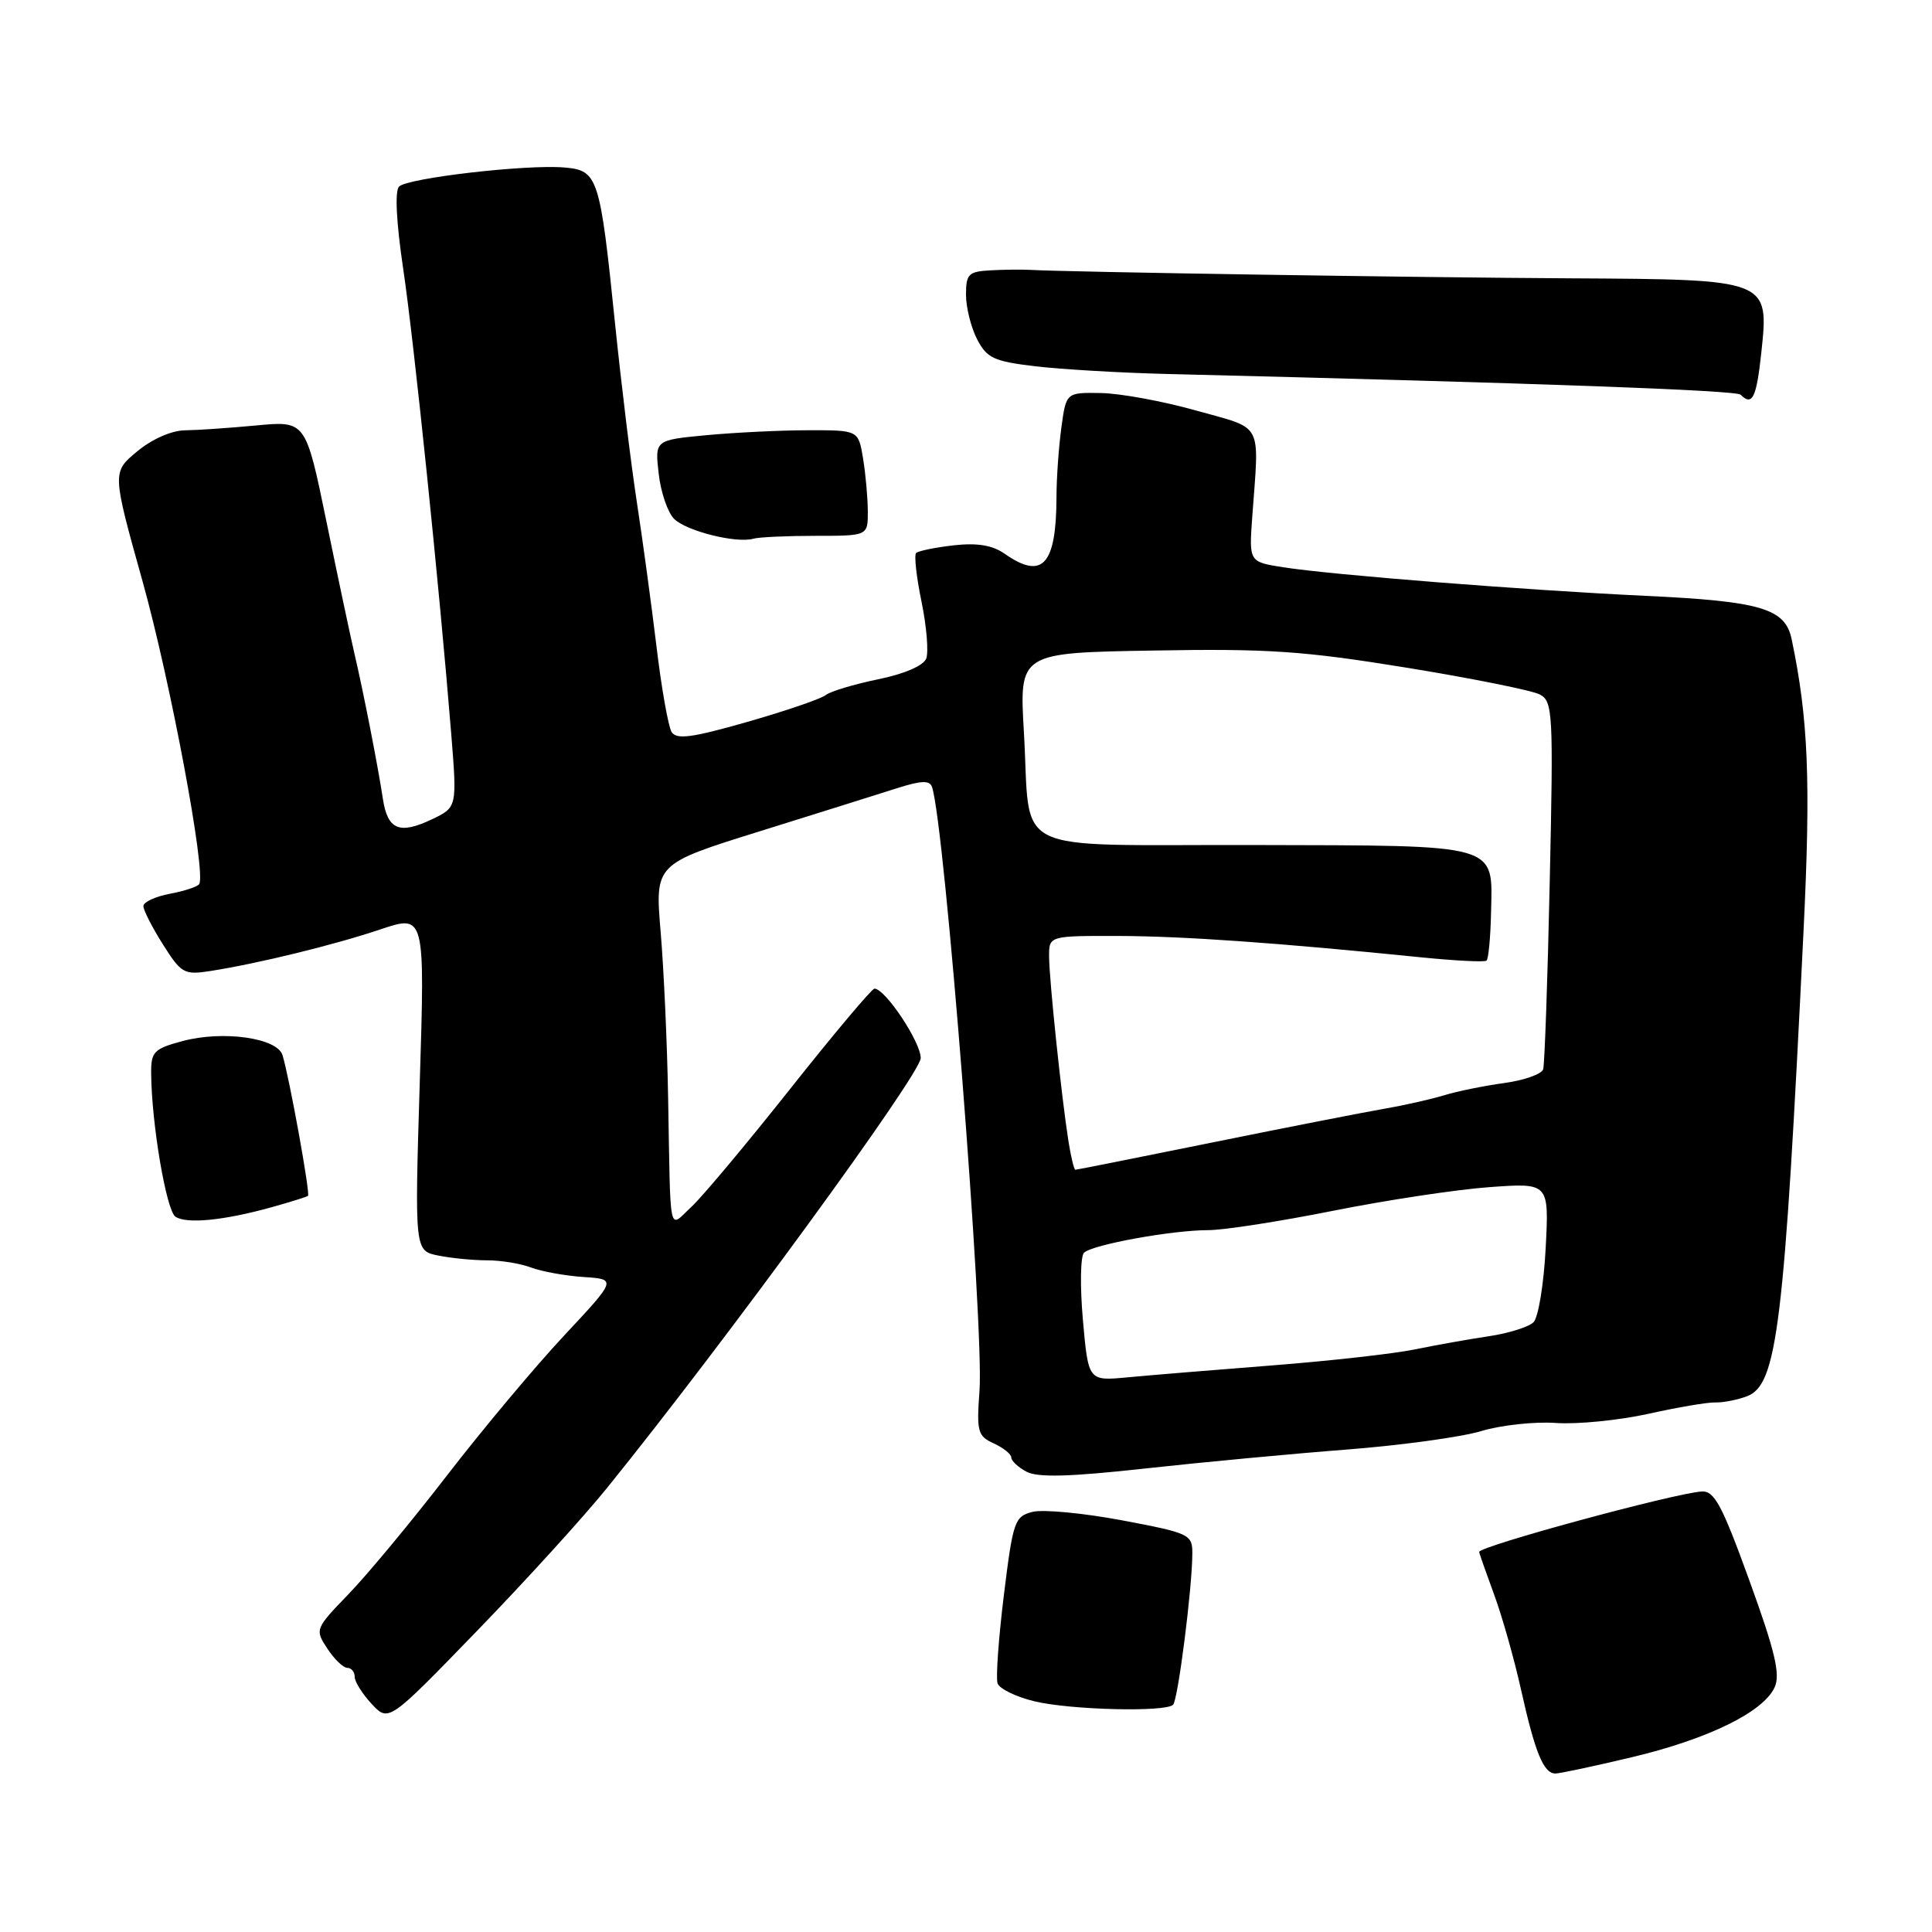 <?xml version="1.0" encoding="UTF-8" standalone="no"?>
<!DOCTYPE svg PUBLIC "-//W3C//DTD SVG 1.1//EN" "http://www.w3.org/Graphics/SVG/1.1/DTD/svg11.dtd" >
<svg xmlns="http://www.w3.org/2000/svg" xmlns:xlink="http://www.w3.org/1999/xlink" version="1.1" viewBox="0 0 256 256">
 <g >
 <path fill="currentColor"
d=" M 216.23 232.84 C 226.35 230.43 233.65 226.86 235.15 223.57 C 235.93 221.87 235.21 218.82 231.81 209.45 C 228.19 199.45 227.16 197.52 225.49 197.63 C 221.85 197.86 196.00 204.88 196.00 205.64 C 196.00 205.80 196.88 208.30 197.95 211.21 C 199.03 214.12 200.66 219.88 201.57 224.00 C 203.41 232.25 204.54 235.00 206.10 235.00 C 206.67 235.00 211.23 234.03 216.23 232.84 Z  M 80.42 197.18 C 96.19 177.67 122.00 142.29 122.00 140.20 C 122.00 138.06 117.29 131.00 115.87 131.00 C 115.52 131.00 110.51 136.96 104.73 144.25 C 98.95 151.54 93.05 158.59 91.61 159.92 C 88.54 162.77 88.87 164.30 88.53 145.50 C 88.41 138.35 87.96 128.44 87.54 123.49 C 86.78 114.48 86.78 114.48 100.64 110.16 C 108.26 107.78 116.43 105.22 118.80 104.46 C 122.10 103.41 123.19 103.37 123.50 104.29 C 125.18 109.26 130.40 175.75 129.79 184.28 C 129.39 189.71 129.55 190.29 131.68 191.26 C 132.96 191.85 134.00 192.68 134.00 193.13 C 134.00 193.57 134.91 194.42 136.02 195.01 C 137.50 195.80 141.73 195.69 151.77 194.58 C 159.32 193.75 171.35 192.62 178.50 192.07 C 185.65 191.51 193.64 190.42 196.25 189.63 C 198.87 188.84 203.32 188.35 206.16 188.55 C 208.99 188.75 214.50 188.20 218.41 187.34 C 222.31 186.47 226.32 185.79 227.33 185.83 C 228.34 185.86 230.21 185.49 231.49 185.01 C 235.49 183.48 236.42 175.87 238.98 123.31 C 239.95 103.48 239.61 95.22 237.40 84.69 C 236.55 80.62 233.34 79.67 218.00 78.95 C 202.25 78.21 176.47 76.18 170.00 75.16 C 165.50 74.45 165.50 74.45 165.93 68.48 C 166.86 55.69 167.51 56.93 158.50 54.40 C 154.10 53.16 148.42 52.12 145.89 52.08 C 141.27 52.00 141.27 52.00 140.64 56.64 C 140.29 59.19 139.99 63.35 139.99 65.89 C 139.96 74.89 138.13 76.88 133.13 73.38 C 131.50 72.24 129.51 71.91 126.36 72.26 C 123.91 72.54 121.67 73.00 121.39 73.28 C 121.11 73.56 121.43 76.47 122.11 79.74 C 122.78 83.01 123.06 86.39 122.73 87.26 C 122.36 88.21 119.84 89.30 116.31 90.02 C 113.12 90.68 110.00 91.62 109.40 92.11 C 108.79 92.60 104.13 94.19 99.05 95.65 C 91.66 97.76 89.64 98.03 88.99 96.99 C 88.55 96.27 87.64 91.14 86.98 85.59 C 86.31 80.04 85.14 71.45 84.38 66.50 C 83.62 61.55 82.33 50.98 81.51 43.00 C 79.49 23.31 79.25 22.57 74.74 22.19 C 69.72 21.77 54.02 23.58 52.88 24.72 C 52.30 25.30 52.51 29.44 53.42 35.58 C 54.87 45.31 58.24 77.99 59.79 97.24 C 60.57 106.97 60.57 106.97 57.22 108.57 C 52.91 110.61 51.36 109.96 50.73 105.83 C 50.09 101.57 48.15 91.65 46.94 86.50 C 46.43 84.30 44.77 76.48 43.26 69.13 C 40.51 55.76 40.51 55.76 34.00 56.37 C 30.43 56.71 26.15 57.00 24.50 57.02 C 22.73 57.04 20.13 58.19 18.18 59.81 C 14.85 62.57 14.85 62.57 18.89 77.03 C 22.58 90.23 27.33 115.60 26.40 117.14 C 26.19 117.49 24.44 118.07 22.51 118.43 C 20.58 118.79 19.00 119.53 19.00 120.07 C 19.00 120.60 20.16 122.88 21.59 125.14 C 24.02 128.99 24.40 129.20 27.84 128.67 C 34.21 127.67 44.29 125.21 50.40 123.15 C 56.31 121.17 56.31 121.17 55.62 143.45 C 54.94 165.74 54.94 165.74 58.09 166.37 C 59.83 166.72 62.74 167.00 64.56 167.00 C 66.38 167.00 69.00 167.43 70.39 167.96 C 71.77 168.48 74.89 169.05 77.32 169.21 C 81.73 169.50 81.73 169.50 74.72 177.00 C 70.87 181.12 63.90 189.45 59.23 195.50 C 54.57 201.55 48.71 208.61 46.22 211.19 C 41.75 215.82 41.71 215.91 43.37 218.44 C 44.29 219.85 45.49 221.00 46.02 221.00 C 46.56 221.00 47.00 221.53 47.00 222.19 C 47.00 222.84 48.01 224.45 49.25 225.78 C 51.50 228.19 51.50 228.19 63.15 216.16 C 69.56 209.55 77.33 201.01 80.42 197.18 Z  M 155.44 225.89 C 156.09 225.25 157.98 210.39 157.99 205.86 C 158.00 203.31 157.65 203.15 148.67 201.45 C 143.54 200.49 138.21 199.98 136.82 200.33 C 134.44 200.93 134.23 201.55 133.02 211.34 C 132.32 217.05 131.94 222.31 132.18 223.04 C 132.42 223.77 134.62 224.84 137.06 225.43 C 141.83 226.58 154.43 226.89 155.44 225.89 Z  M 36.00 159.96 C 38.48 159.27 40.64 158.59 40.81 158.46 C 41.14 158.20 38.32 142.66 37.43 139.80 C 36.71 137.52 29.53 136.51 24.18 137.95 C 20.36 138.98 20.00 139.36 20.03 142.29 C 20.09 148.95 22.04 160.41 23.25 161.22 C 24.72 162.21 29.69 161.72 36.00 159.96 Z  M 108.08 71.00 C 115.00 71.00 115.00 71.00 114.99 67.75 C 114.98 65.96 114.70 62.81 114.36 60.75 C 113.74 57.00 113.74 57.00 107.12 57.01 C 103.48 57.01 97.41 57.31 93.64 57.66 C 86.77 58.31 86.77 58.31 87.28 62.76 C 87.55 65.20 88.47 67.90 89.32 68.75 C 90.95 70.37 97.57 72.03 99.83 71.38 C 100.56 71.17 104.28 71.00 108.08 71.00 Z  M 233.38 46.75 C 234.42 37.00 234.48 37.03 208.14 36.88 C 188.26 36.78 141.21 36.04 136.50 35.76 C 135.40 35.70 133.04 35.72 131.25 35.82 C 128.33 35.98 128.00 36.31 128.00 39.05 C 128.00 40.73 128.66 43.38 129.47 44.95 C 130.77 47.46 131.68 47.88 137.22 48.54 C 140.68 48.94 148.45 49.40 154.50 49.55 C 203.85 50.76 230.04 51.71 230.64 52.30 C 232.19 53.85 232.74 52.72 233.38 46.75 Z  M 143.49 174.91 C 143.10 170.46 143.16 166.45 143.64 165.99 C 144.76 164.92 155.29 163.00 160.10 163.00 C 162.16 163.00 169.61 161.84 176.67 160.43 C 183.73 159.02 193.05 157.61 197.38 157.30 C 205.26 156.73 205.26 156.73 204.81 165.39 C 204.56 170.15 203.84 174.56 203.20 175.20 C 202.57 175.83 199.90 176.67 197.27 177.06 C 194.65 177.45 190.25 178.23 187.50 178.80 C 184.75 179.37 176.20 180.33 168.50 180.93 C 160.80 181.53 152.18 182.24 149.35 182.51 C 144.21 182.99 144.21 182.99 143.49 174.91 Z  M 141.58 151.25 C 140.65 145.34 139.02 129.78 139.01 126.75 C 139.00 124.00 139.00 124.00 148.25 124.02 C 156.87 124.05 169.23 124.92 188.50 126.87 C 192.90 127.31 196.71 127.50 196.97 127.29 C 197.23 127.07 197.50 124.23 197.57 120.97 C 197.77 111.69 199.02 112.05 166.15 111.97 C 133.14 111.89 136.65 113.61 135.67 97.00 C 135.06 86.50 135.06 86.50 152.78 86.20 C 168.03 85.93 172.71 86.25 186.37 88.47 C 195.09 89.89 203.05 91.49 204.05 92.03 C 205.76 92.94 205.84 94.51 205.35 116.75 C 205.07 129.81 204.67 141.03 204.48 141.68 C 204.28 142.33 201.95 143.15 199.31 143.51 C 196.66 143.87 193.08 144.60 191.35 145.13 C 189.62 145.66 186.02 146.47 183.35 146.93 C 180.68 147.39 170.47 149.39 160.66 151.38 C 150.84 153.37 142.67 155.00 142.49 155.00 C 142.32 155.00 141.91 153.31 141.58 151.25 Z "/>
</g>
</svg>